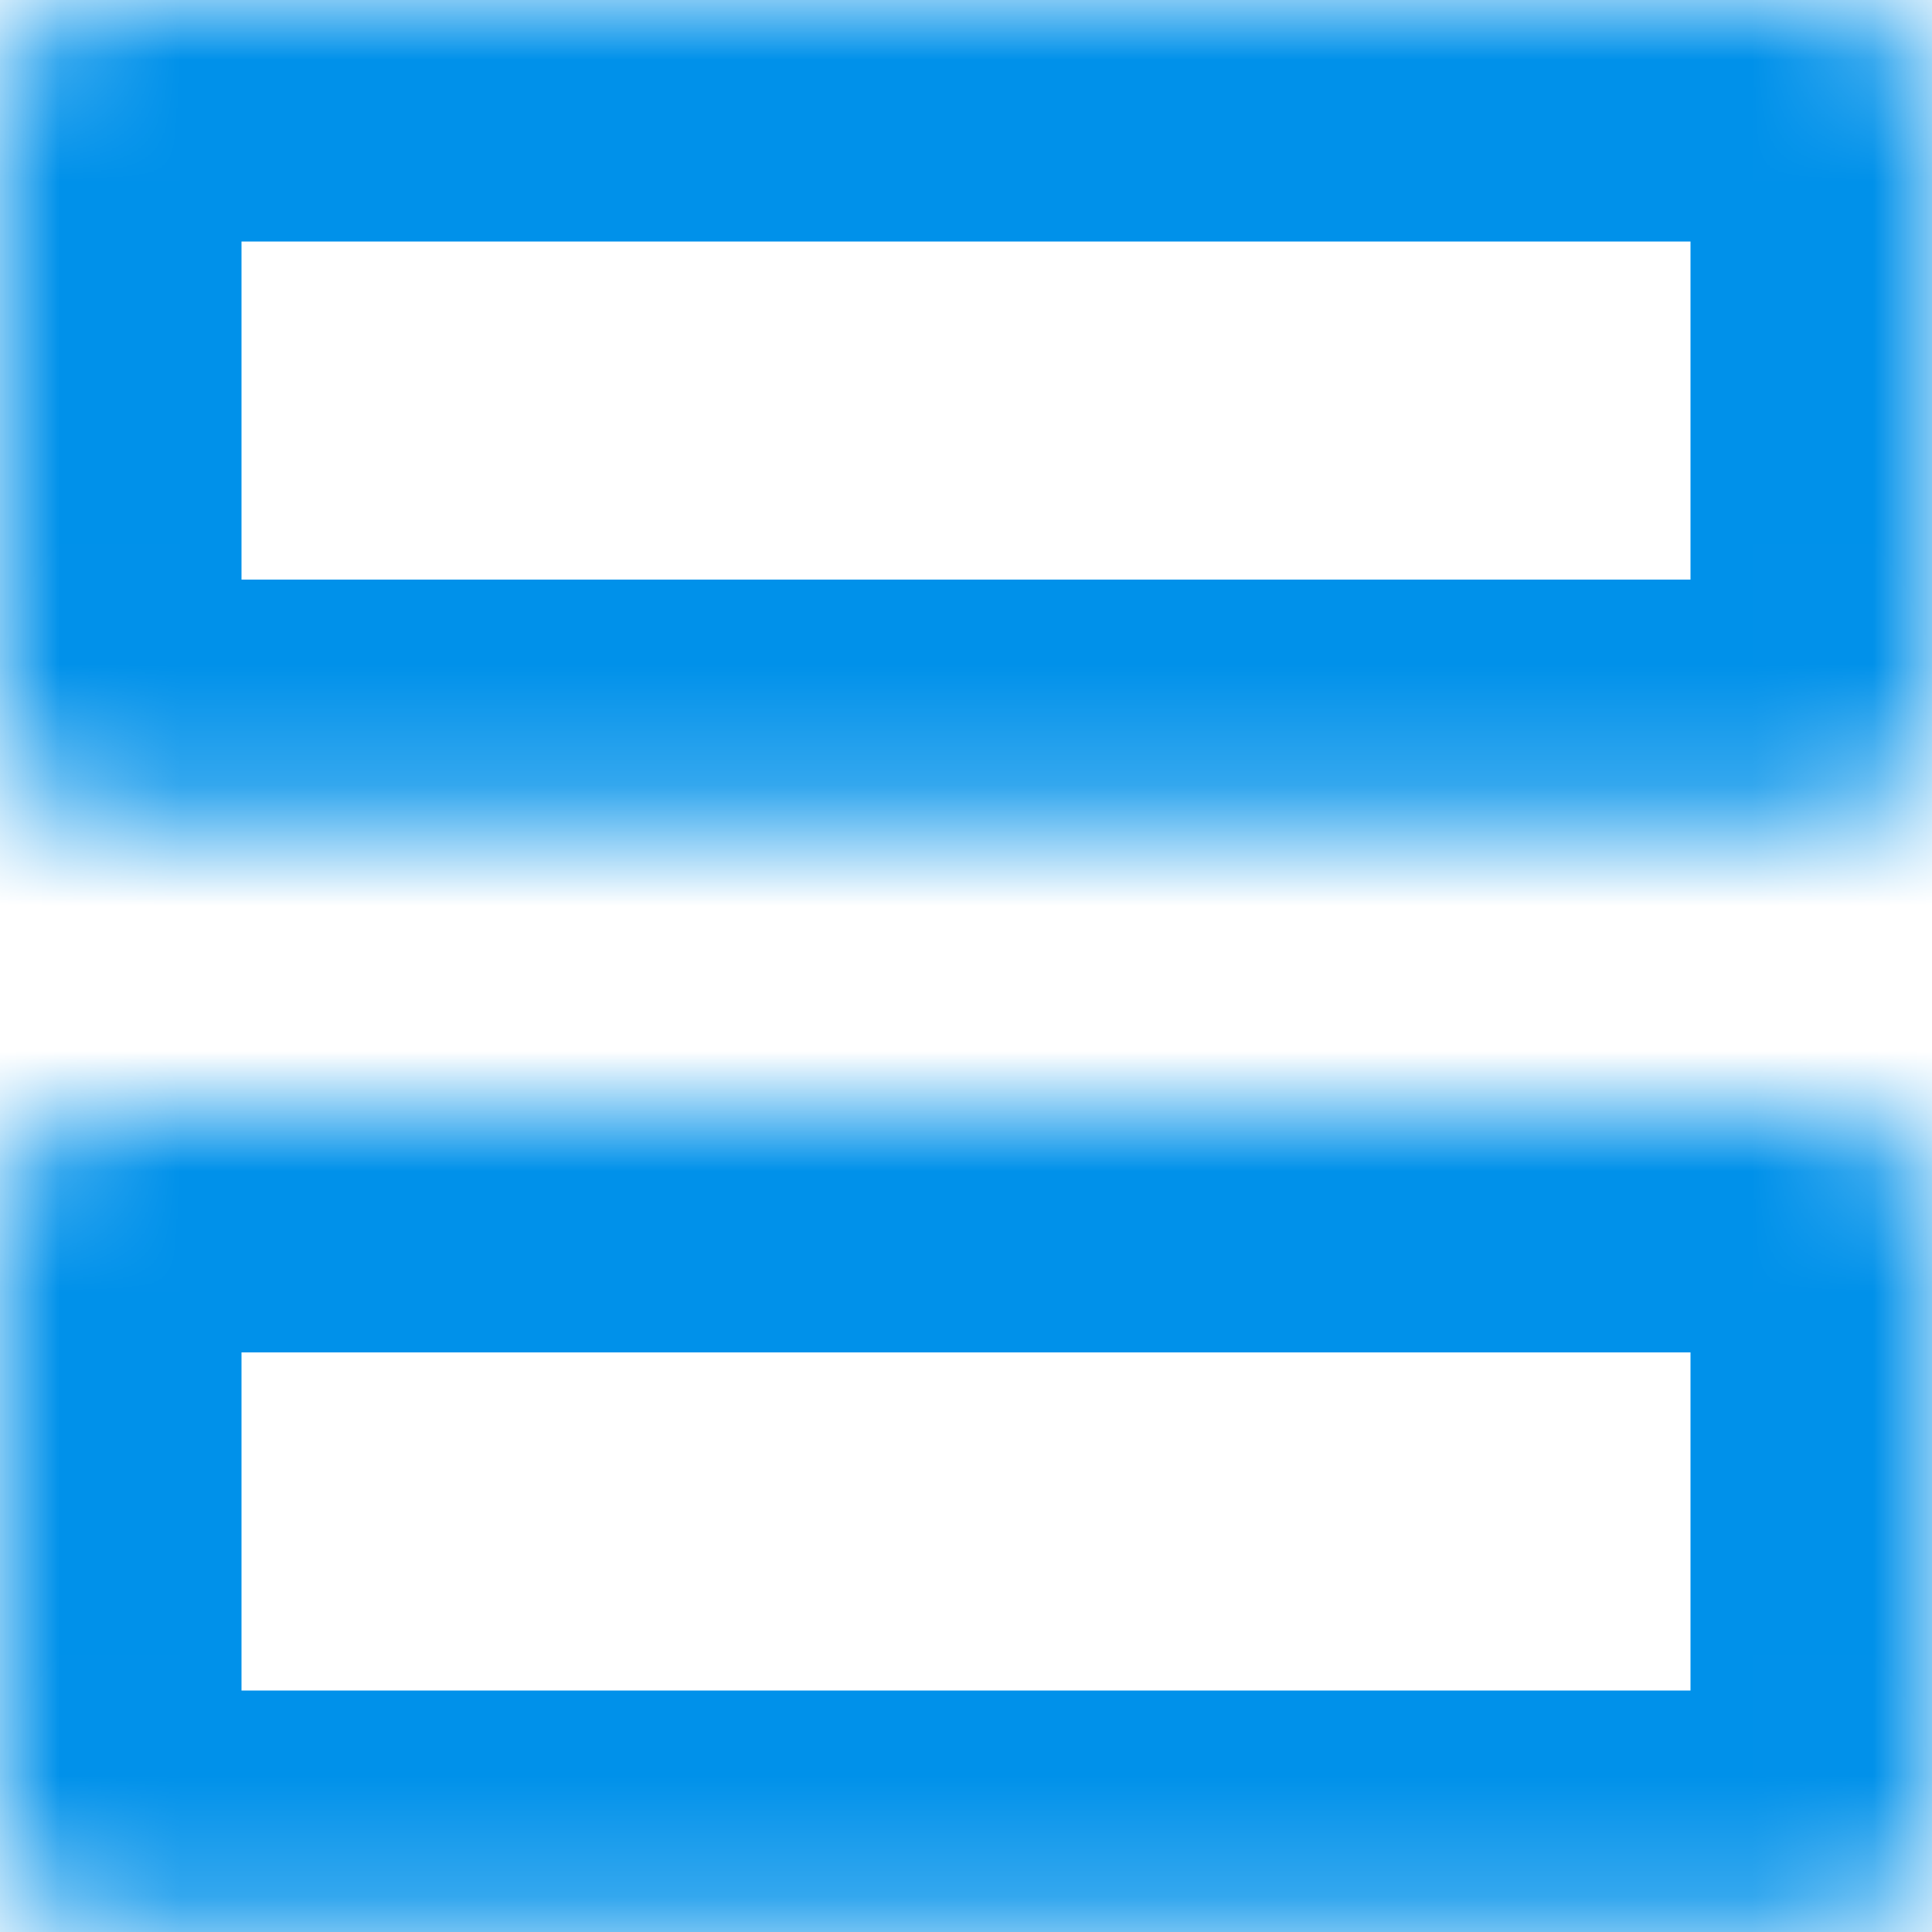 <svg version="1.1" id="Слой_1" xmlns="http://www.w3.org/2000/svg" x="0" y="0" viewBox="0 0 16 16" xml:space="preserve" enable-background="new 0 0 16 16"><style>.st2{fill:#0091ea}</style><defs><filter id="Adobe_OpacityMaskFilter" filterUnits="userSpaceOnUse" x="-2" y="-2" width="20" height="10.8"><feColorMatrix values="1 0 0 0 0 0 1 0 0 0 0 0 1 0 0 0 0 0 1 0"/></filter></defs><mask maskUnits="userSpaceOnUse" x="-2" y="-2" width="20" height="10.8" id="path-1-inside-1_2_"><path d="M16,1v4.8c0,0.6-0.4,1-1,1H1c-0.6,0-1-0.4-1-1V1c0-0.6,0.4-1,1-1h14C15.6,0,16,0.4,16,1z" fill="#fff" filter="url(#Adobe_OpacityMaskFilter)"/></mask><g mask="url(#path-1-inside-1_2_)"><path class="st2" d="M15,8.8H1c-1.7,0-3-1.3-3-3V1c0-1.7,1.3-3,3-3h14c1.7,0,3,1.3,3,3v4.8C18,7.5,16.7,8.8,15,8.8z M2,4.8h12V2H2 V4.8z"/></g><defs><filter id="Adobe_OpacityMaskFilter_1_" filterUnits="userSpaceOnUse" x="-2" y="7.2" width="20" height="10.8"><feColorMatrix values="1 0 0 0 0 0 1 0 0 0 0 0 1 0 0 0 0 0 1 0"/></filter></defs><mask maskUnits="userSpaceOnUse" x="-2" y="7.2" width="20" height="10.8" id="path-2-inside-2_2_"><path d="M16,10.2V15c0,0.6-0.4,1-1,1H1c-0.6,0-1-0.4-1-1v-4.8c0-0.6,0.4-1,1-1h14C15.6,9.2,16,9.6,16,10.2z" fill="#fff" filter="url(#Adobe_OpacityMaskFilter_1_)"/></mask><g mask="url(#path-2-inside-2_2_)"><path class="st2" d="M15,18H1c-1.7,0-3-1.3-3-3v-4.8c0-1.7,1.3-3,3-3h14c1.7,0,3,1.3,3,3V15C18,16.7,16.7,18,15,18z M2,14h12v-2.8 H2V14z"/></g></svg>
